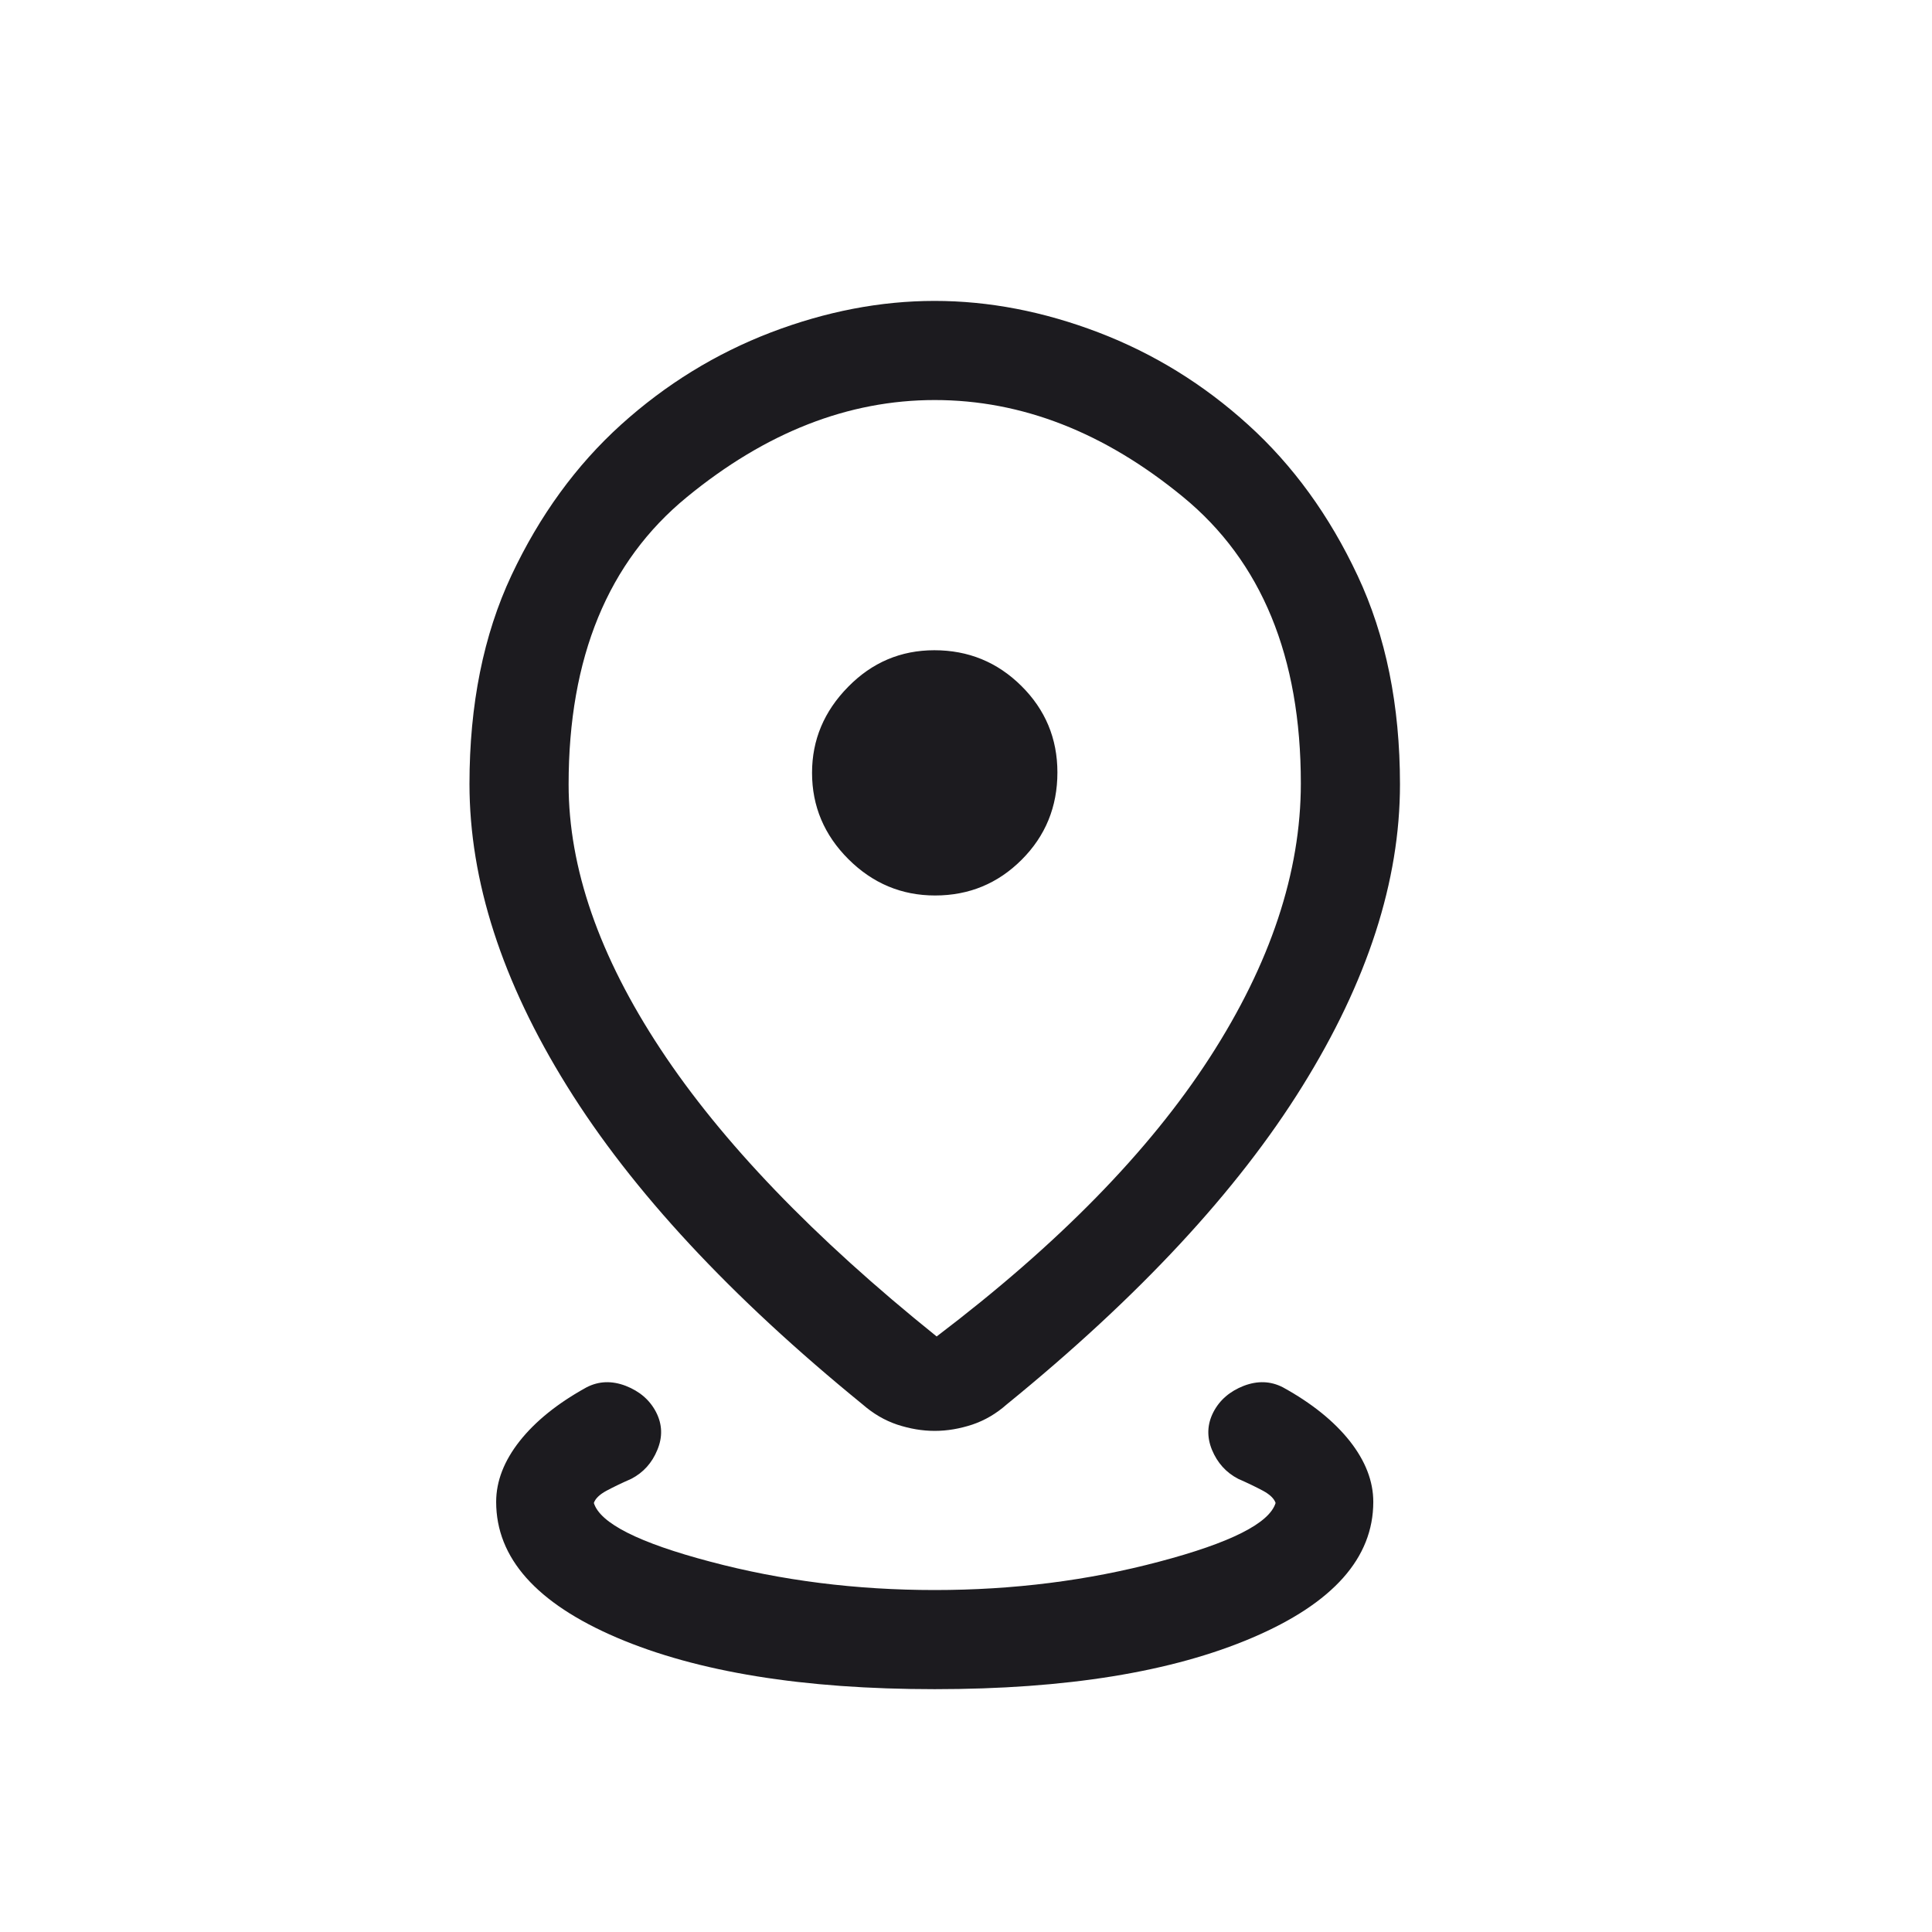 <svg width="16" height="16" viewBox="0 0 16 16" fill="none" xmlns="http://www.w3.org/2000/svg">
<mask id="mask0_149_4666" style="mask-type:alpha" maskUnits="userSpaceOnUse" x="0" y="0" width="16" height="16">
<rect x="0.16" y="0.66" width="15.161" height="15.161" fill="#D9D9D9"/>
</mask>
<g mask="url(#mask0_149_4666)">
<path d="M7.741 13.989C6.653 13.989 5.775 13.847 5.108 13.562C4.442 13.277 4.109 12.902 4.109 12.438C4.109 12.267 4.174 12.099 4.304 11.934C4.434 11.77 4.618 11.621 4.858 11.489C4.959 11.437 5.067 11.433 5.182 11.477C5.297 11.522 5.381 11.594 5.433 11.694C5.485 11.795 5.489 11.899 5.444 12.007C5.4 12.115 5.328 12.195 5.228 12.247C5.148 12.282 5.08 12.315 5.022 12.346C4.965 12.377 4.93 12.411 4.918 12.447C4.97 12.615 5.291 12.777 5.882 12.933C6.472 13.09 7.092 13.168 7.741 13.168C8.39 13.168 9.009 13.09 9.6 12.933C10.191 12.777 10.512 12.615 10.564 12.447C10.552 12.411 10.517 12.377 10.46 12.346C10.402 12.315 10.334 12.282 10.254 12.247C10.154 12.195 10.082 12.115 10.037 12.007C9.993 11.899 9.997 11.795 10.049 11.694C10.101 11.594 10.185 11.522 10.3 11.477C10.415 11.433 10.523 11.437 10.624 11.489C10.864 11.621 11.048 11.77 11.178 11.934C11.308 12.099 11.373 12.267 11.373 12.438C11.373 12.902 11.04 13.277 10.373 13.562C9.707 13.847 8.829 13.989 7.741 13.989ZM7.757 11.068C8.761 10.306 9.515 9.537 10.018 8.759C10.521 7.981 10.773 7.224 10.773 6.487C10.773 5.439 10.448 4.649 9.797 4.115C9.146 3.58 8.461 3.313 7.741 3.313C7.025 3.313 6.341 3.581 5.688 4.117C5.035 4.652 4.709 5.445 4.709 6.496C4.709 7.188 4.962 7.918 5.47 8.688C5.977 9.457 6.739 10.25 7.757 11.068ZM7.741 11.85C7.637 11.85 7.534 11.832 7.43 11.798C7.326 11.763 7.231 11.707 7.144 11.631C6.05 10.74 5.234 9.862 4.696 8.995C4.157 8.128 3.888 7.294 3.888 6.492C3.888 5.835 4.004 5.258 4.236 4.764C4.469 4.269 4.771 3.854 5.142 3.518C5.514 3.182 5.928 2.928 6.384 2.753C6.84 2.579 7.292 2.492 7.74 2.492C8.189 2.492 8.641 2.579 9.097 2.753C9.554 2.928 9.967 3.182 10.337 3.518C10.707 3.853 11.01 4.27 11.243 4.767C11.477 5.265 11.594 5.841 11.594 6.496C11.594 7.296 11.325 8.128 10.786 8.995C10.248 9.862 9.432 10.74 8.337 11.631C8.251 11.707 8.156 11.763 8.052 11.798C7.948 11.832 7.845 11.85 7.741 11.85ZM7.744 7.416C8.025 7.416 8.264 7.317 8.461 7.12C8.658 6.923 8.757 6.682 8.757 6.397C8.757 6.116 8.657 5.877 8.458 5.68C8.259 5.483 8.019 5.385 7.738 5.385C7.46 5.385 7.222 5.486 7.024 5.688C6.825 5.89 6.725 6.127 6.725 6.4C6.725 6.677 6.826 6.916 7.027 7.116C7.228 7.316 7.467 7.416 7.744 7.416Z" fill="#1C1B1F"/>
</g>
</svg>

